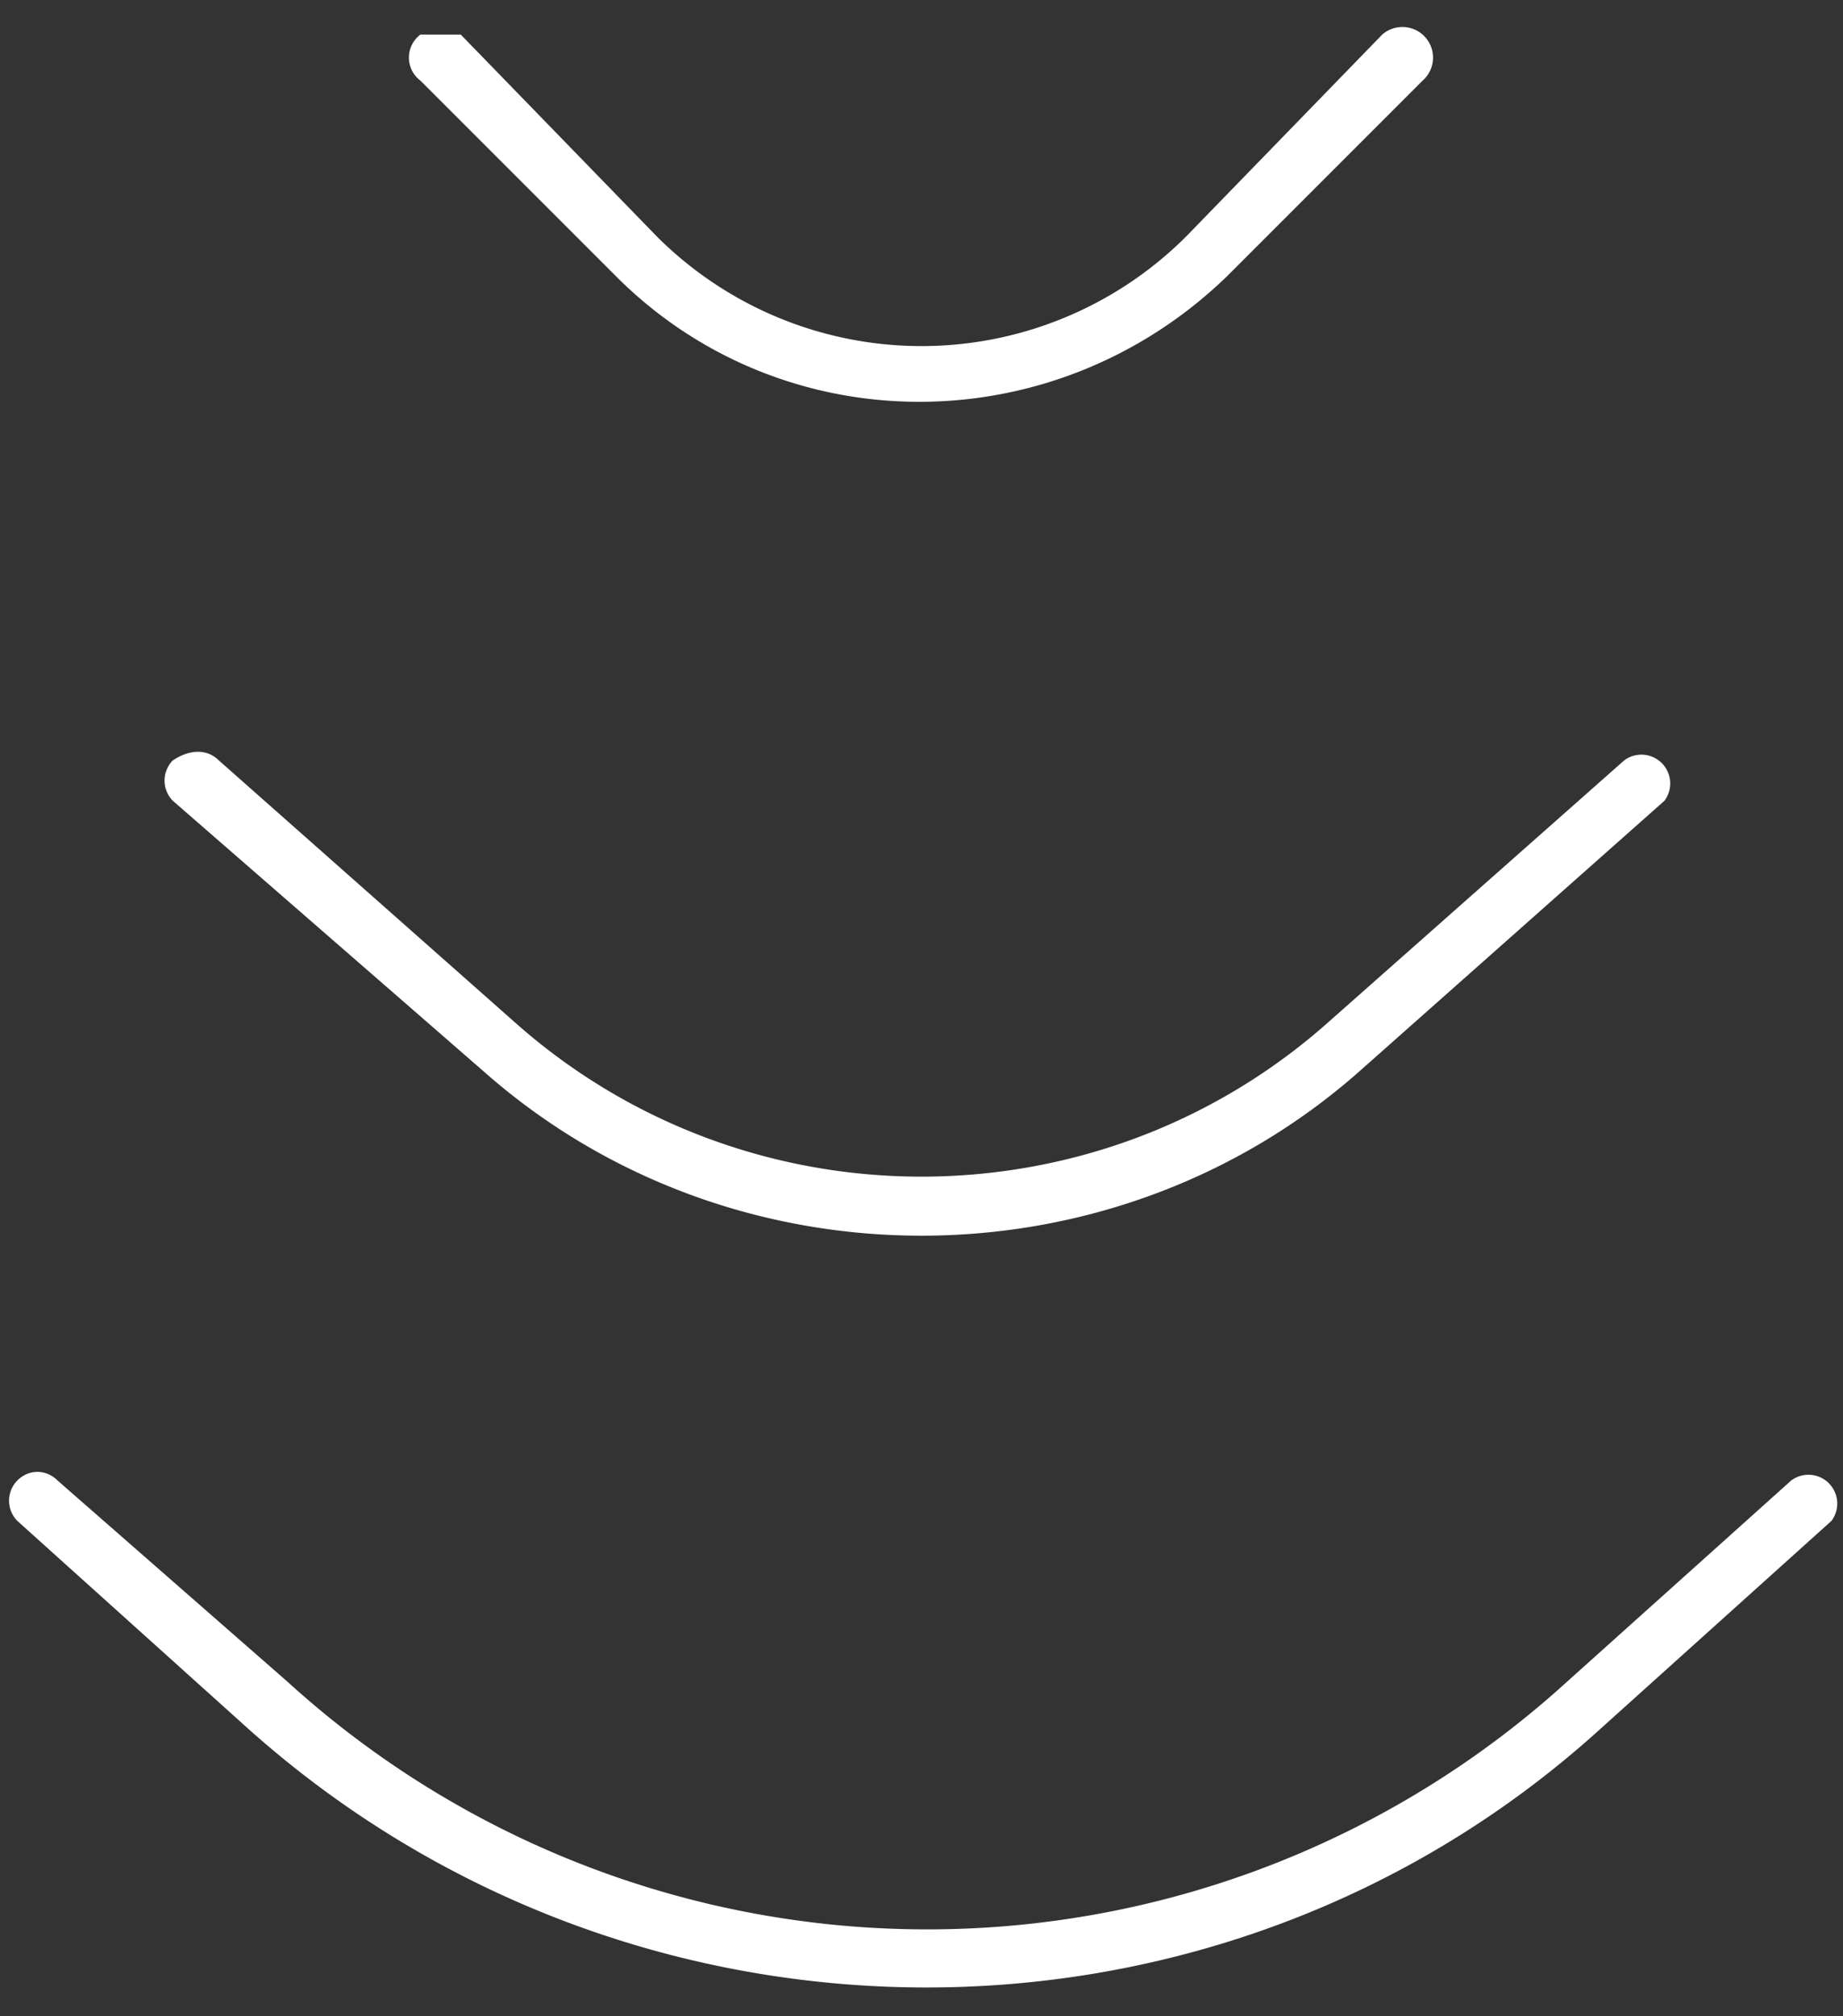 <svg xmlns="http://www.w3.org/2000/svg" width="32" height="35" fill="none"><rect width="100%" height="100%" fill="#333333" stroke="none"/><path fill="#fff" fill-rule="evenodd" d="M.3 25.7c.2-.2.5-.2.7 0L5 29.2a16.5 16.5 0 0 0 22.2 0l3.9-3.5a.5.5 0 0 1 .7.7l-4 3.6c-6.6 6-16.8 6-23.5 0L.3 26.4a.5.5 0 0 1 0-.7ZM3 13.2c.3-.2.6-.2.8 0L9 17.8c4 3.5 10 3.5 14 0l5.2-4.6a.5.5 0 0 1 .7.7l-5.3 4.7c-4.3 3.8-10.9 3.8-15.2 0L3 13.9a.5.5 0 0 1 0-.7ZM7.3.6H8l3.4 3.5a6.5 6.5 0 0 0 9.2 0L24 .6a.5.5 0 1 1 .7.8l-3.4 3.4c-3 2.9-7.7 2.9-10.6 0L7.3 1.4a.5.5 0 0 1 0-.8Z" clip-rule="evenodd"/></svg>
